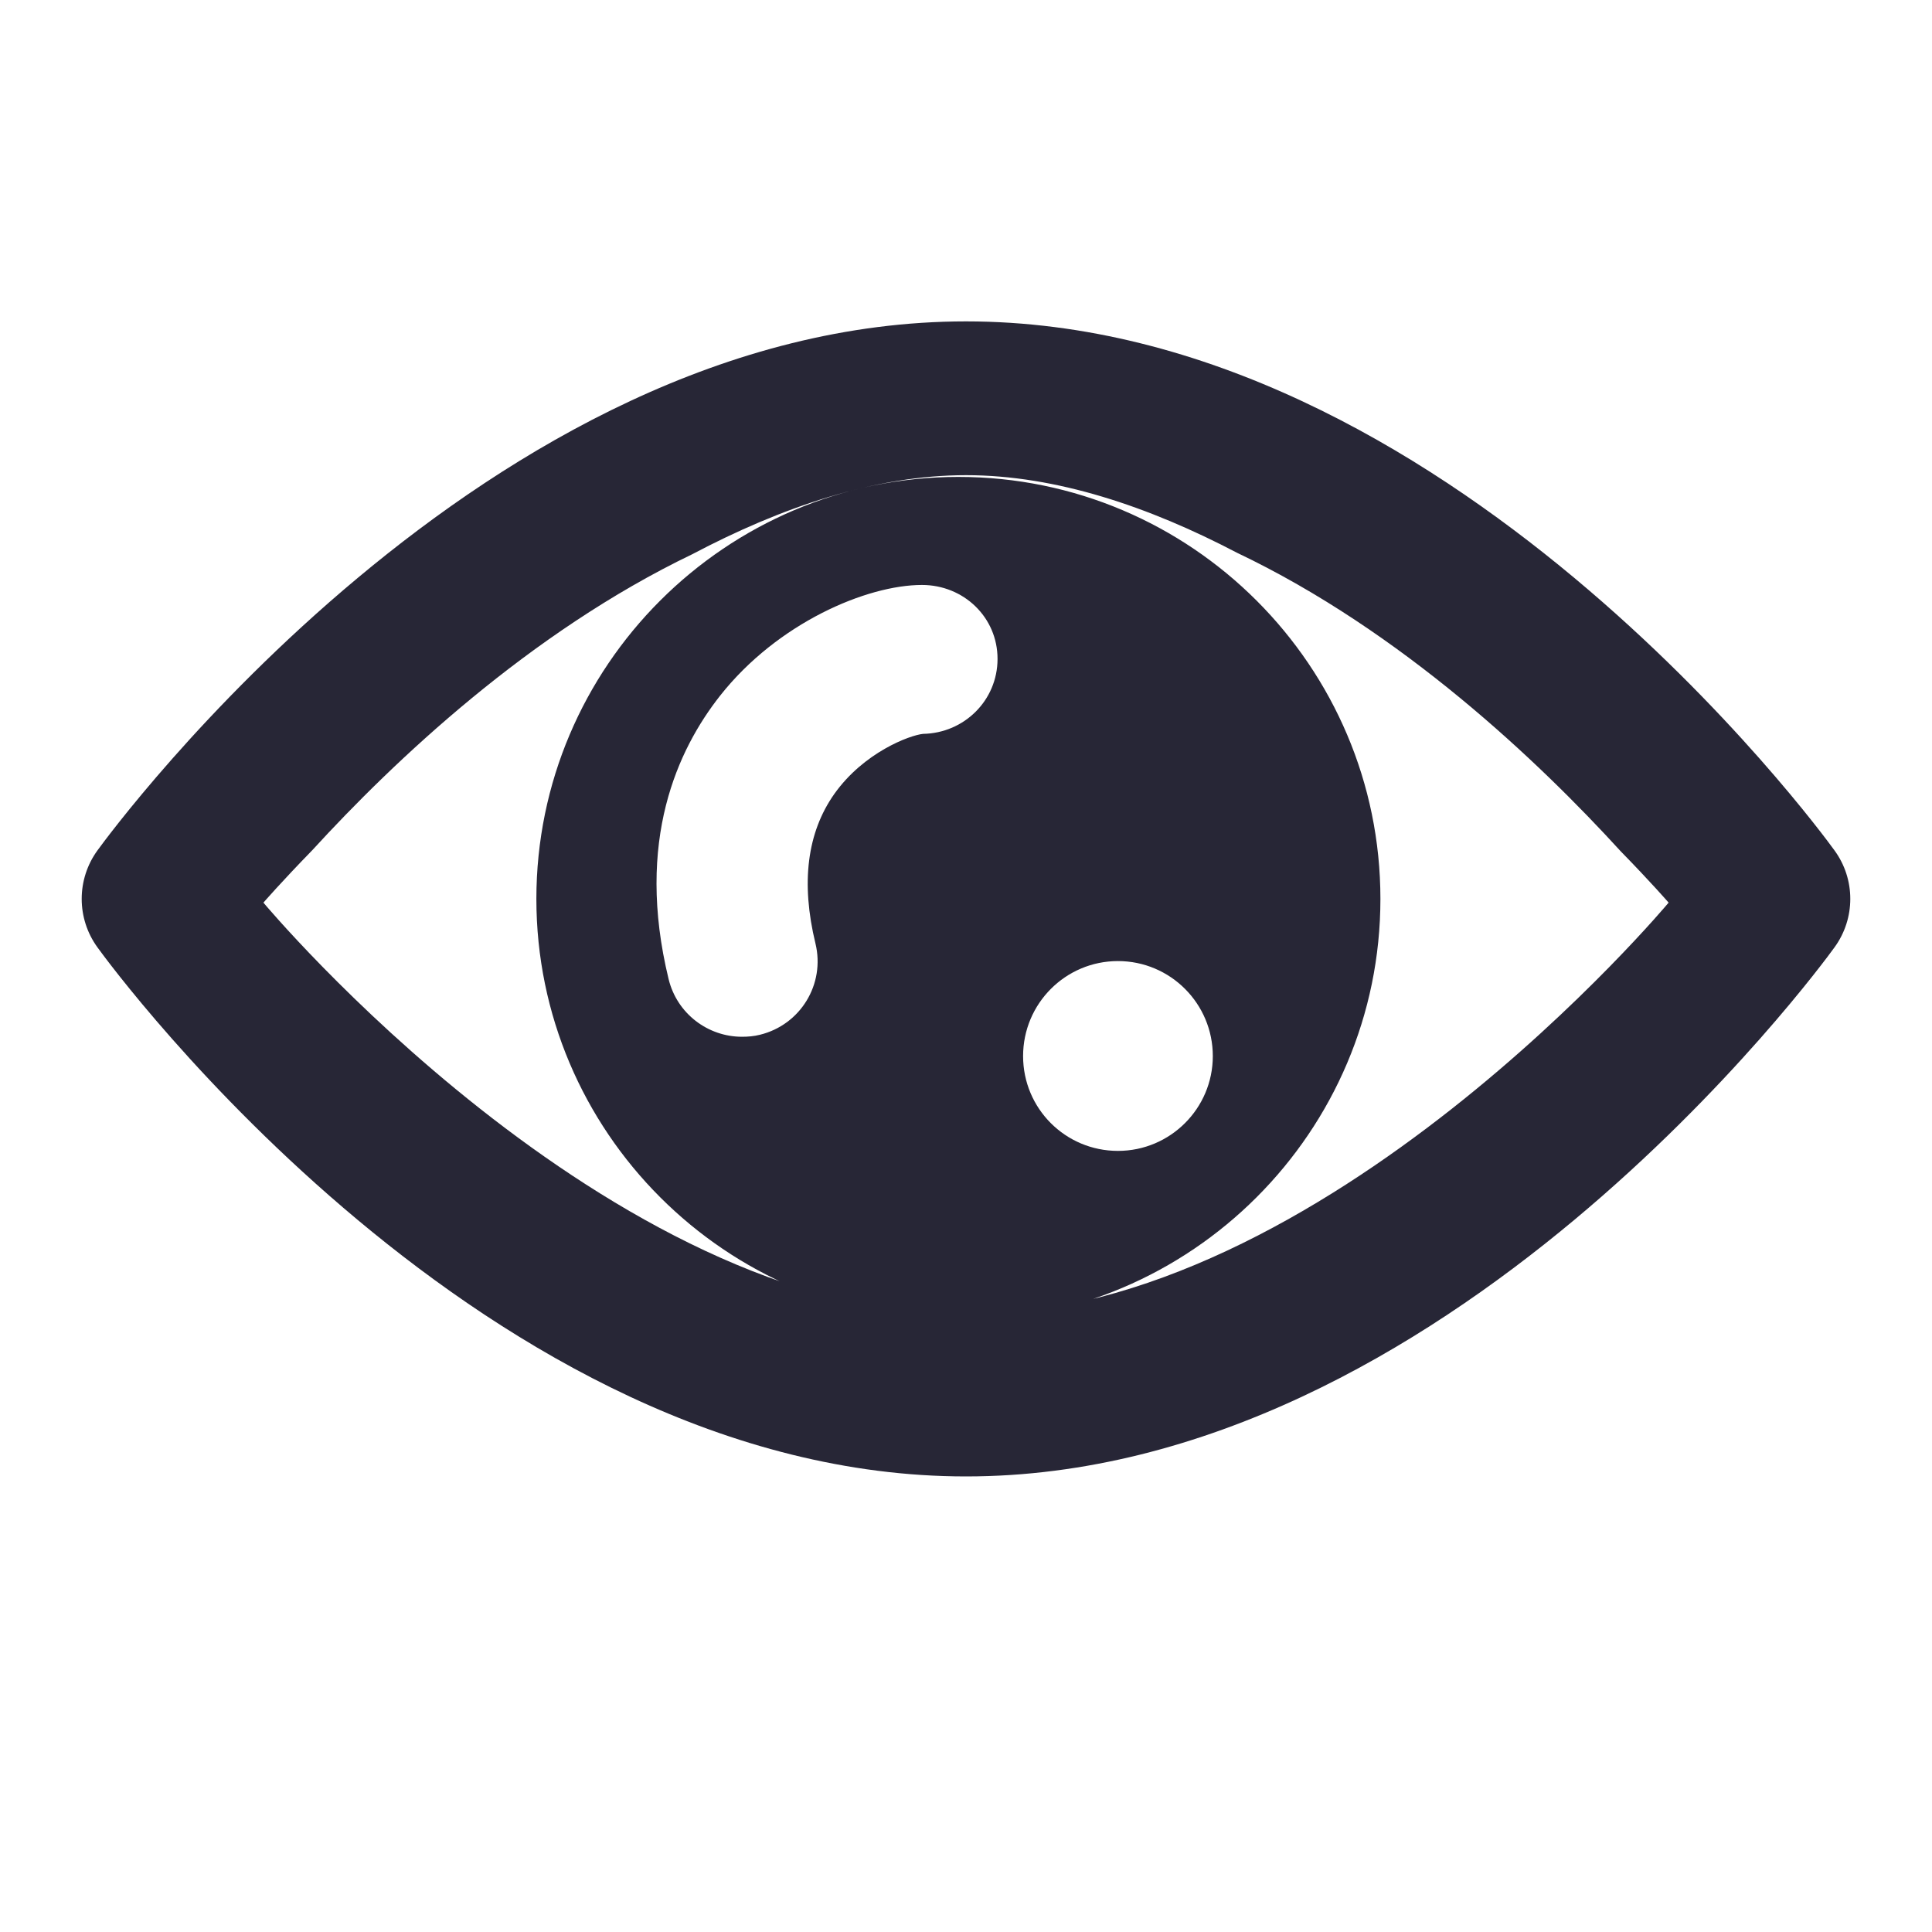 <?xml version="1.0" standalone="no"?><!DOCTYPE svg PUBLIC "-//W3C//DTD SVG 1.1//EN" "http://www.w3.org/Graphics/SVG/1.1/DTD/svg11.dtd"><svg t="1684755012375" class="icon" viewBox="0 0 1024 1024" version="1.1" xmlns="http://www.w3.org/2000/svg" p-id="4705" data-spm-anchor-id="a313x.7781069.0.i3" xmlns:xlink="http://www.w3.org/1999/xlink" width="128" height="128"><path d="M972.339 450.765C964.096 439.322 766.131 170.342 512 170.342c-254.106 0-452.07 269.005-460.365 280.422-11.11 15.309-11.11 36.019 0 51.328C59.93 513.613 257.92 782.541 512 782.541c254.106 0 452.096-269.005 460.339-280.448C983.475 486.784 983.475 466.022 972.339 450.765zM512 697.062c-189.952 0-372.378-218.65-372.378-218.65s9.421-10.88 25.958-27.853c43.085-47.078 115.021-115.354 201.37-156.826 46.874-24.755 96.717-41.882 145.075-41.882 47.795 0 97.05 16.742 143.488 41.062 87.373 41.549 160.23 110.899 203.469 158.259 16.205 16.589 25.421 27.238 25.421 27.238S701.952 697.062 512 697.062zM507.955 252.774c-123.315 0-223.667 100.352-223.667 223.667 0 123.315 100.352 223.718 223.667 223.718 123.341 0 223.693-100.403 223.693-223.718C731.648 353.126 631.296 252.774 507.955 252.774zM432.205 500.045c5.248 21.581-7.936 43.162-29.466 48.41-3.174 0.794-6.349 1.05-9.472 1.05-18.074 0-34.432-12.262-38.886-30.541-17.869-73.523 4.966-121.856 27.238-150.17 30.49-38.707 77.875-58.752 107.034-58.752 0.026 0 0.026 0 0.026 0 22.093 0 40.09 17.152 40.038 39.27-0.051 21.914-17.69 39.27-39.475 39.654-7.066 0.717-31.36 9.754-47.027 31.821C427.776 441.242 424.397 467.866 432.205 500.045zM592.538 509.389c27.776 0 50.278 22.554 50.278 50.355 0 27.75-22.579 50.253-50.278 50.253-27.827 0-50.278-22.451-50.278-50.253S564.736 509.389 592.538 509.389z" fill="#272636" p-id="4706"></path></svg>